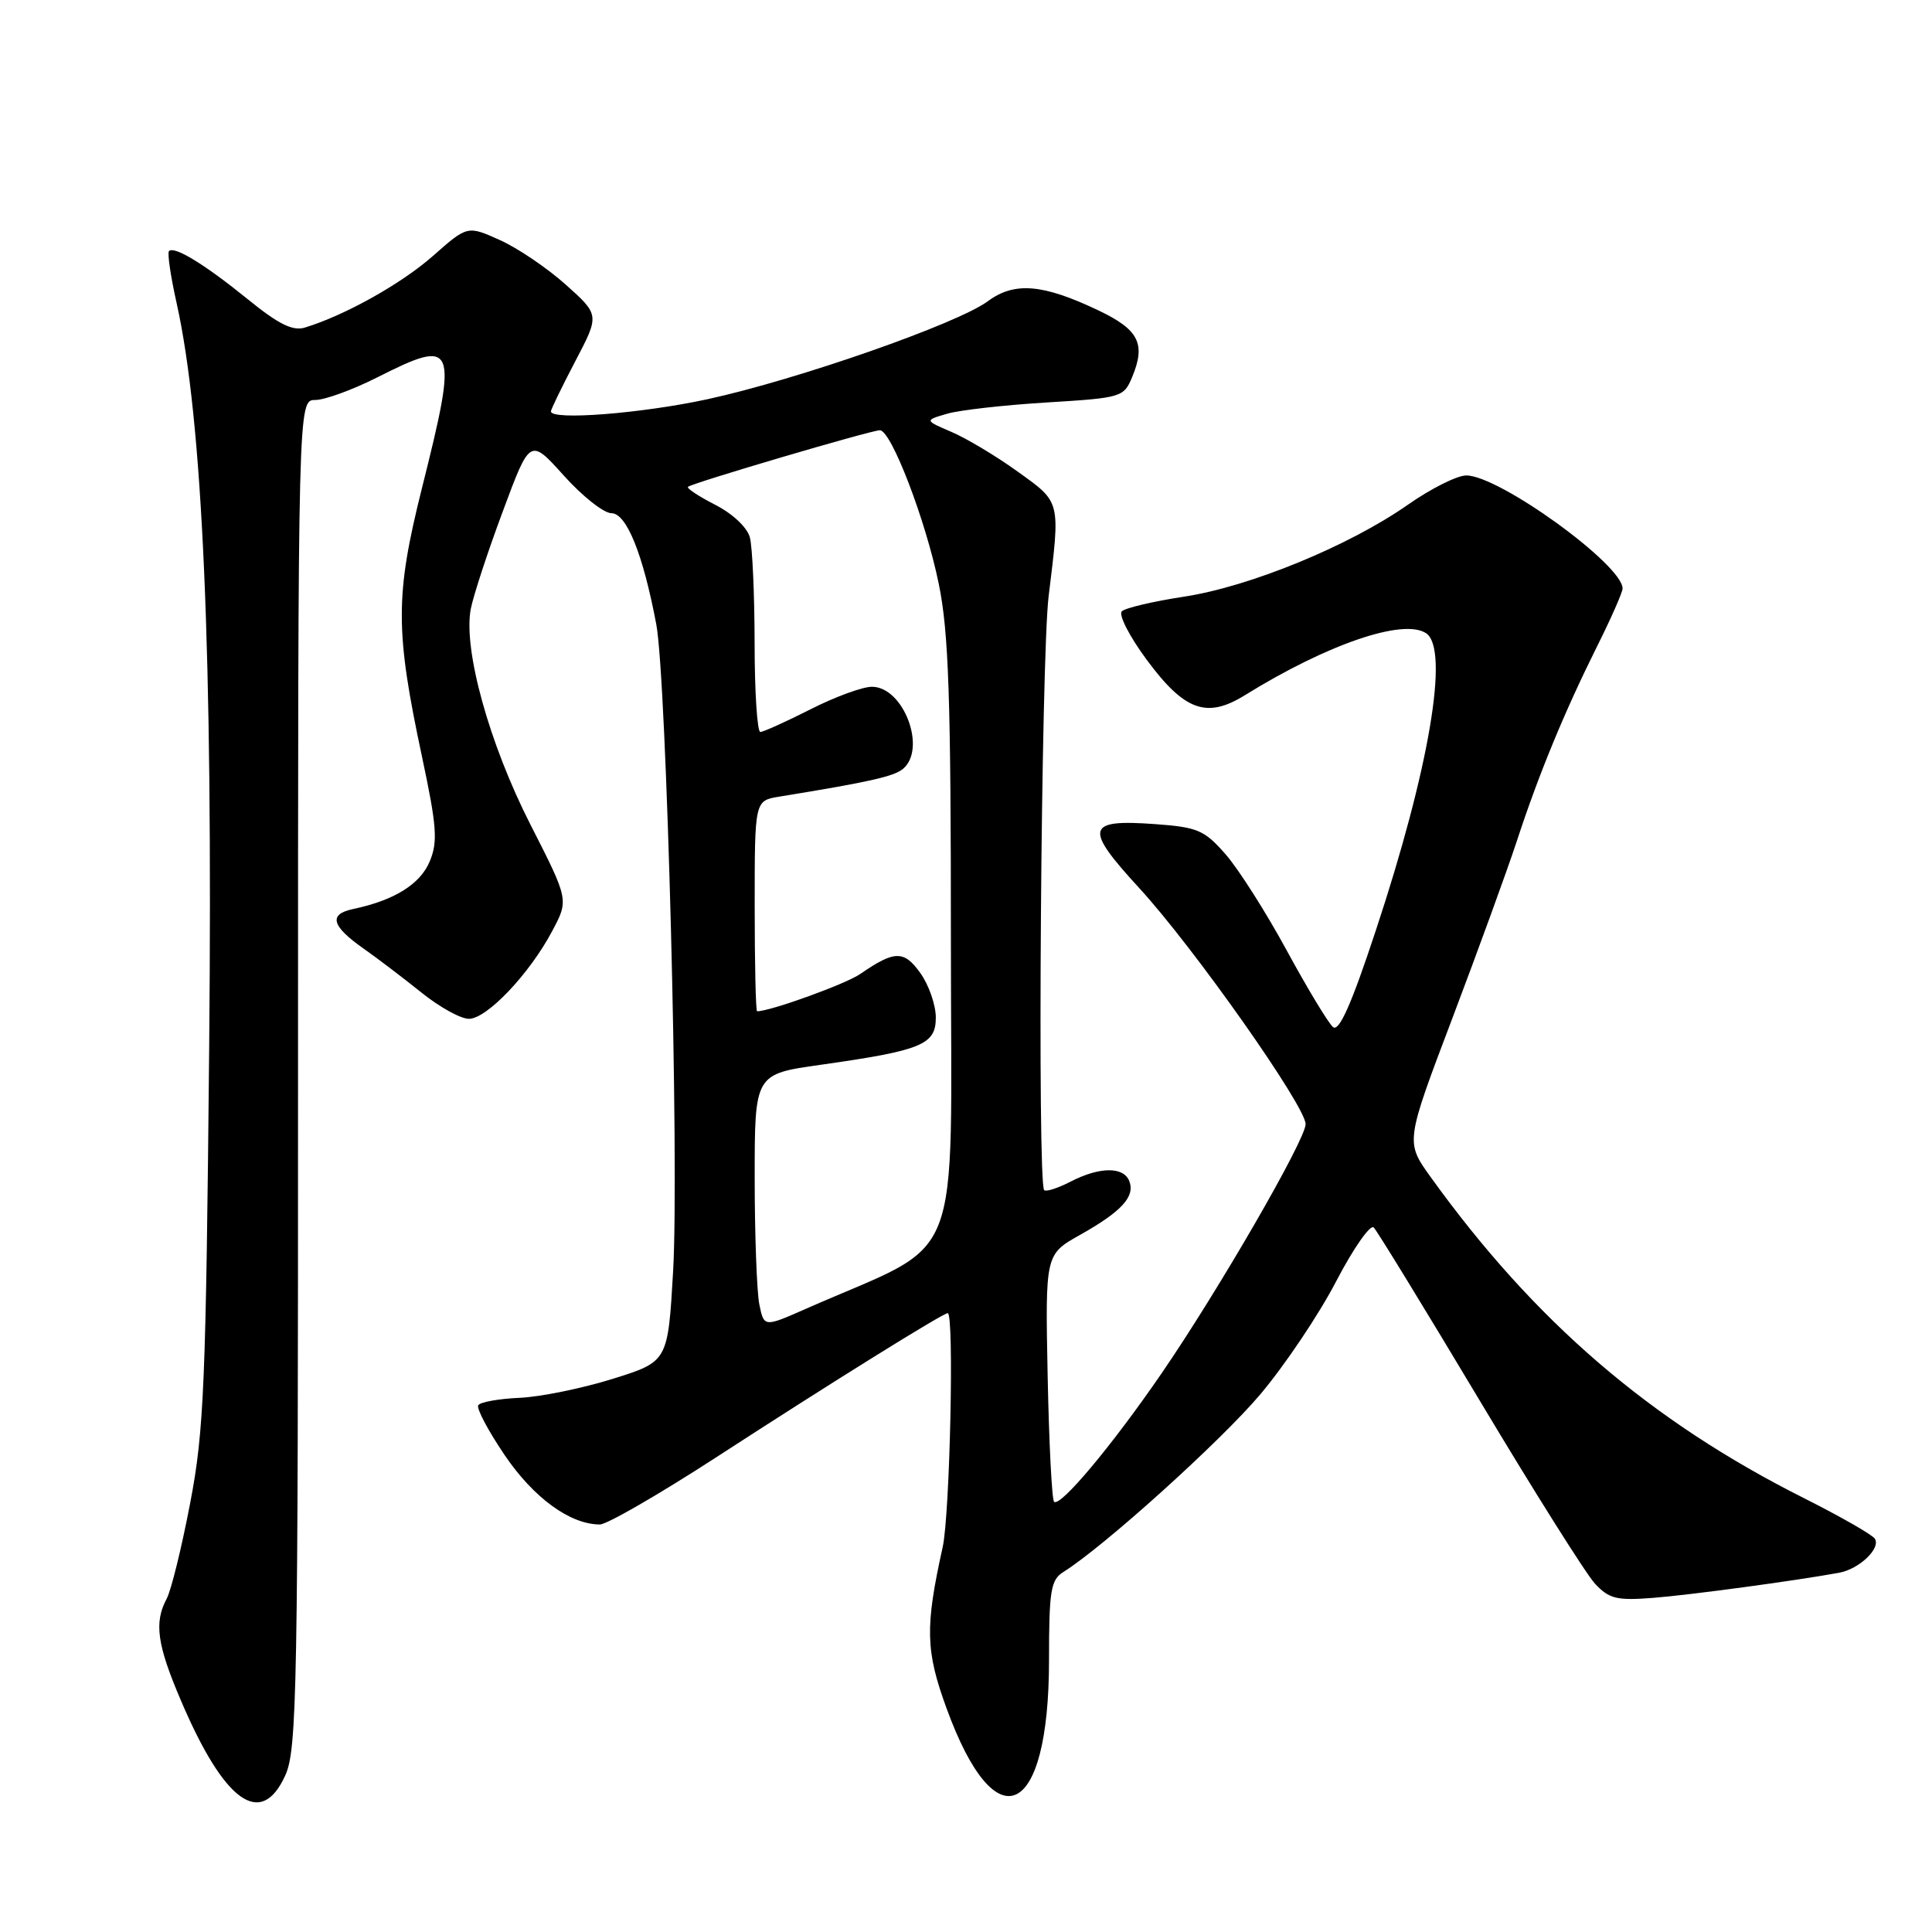 <?xml version="1.0" encoding="UTF-8" standalone="no"?>
<!DOCTYPE svg PUBLIC "-//W3C//DTD SVG 1.1//EN" "http://www.w3.org/Graphics/SVG/1.1/DTD/svg11.dtd" >
<svg xmlns="http://www.w3.org/2000/svg" xmlns:xlink="http://www.w3.org/1999/xlink" version="1.1" viewBox="0 0 256 256">
 <g >
 <path fill="currentColor"
d=" M 37.80 235.25 C 39.36 231.81 39.50 224.10 39.49 142.25 C 39.49 53.00 39.49 53.00 41.77 53.00 C 43.03 53.00 46.73 51.65 50.00 50.00 C 60.43 44.73 60.73 45.46 55.91 64.68 C 52.35 78.91 52.35 83.53 55.92 100.28 C 57.88 109.49 58.03 111.51 56.95 114.12 C 55.69 117.16 52.25 119.30 46.79 120.45 C 43.48 121.15 43.91 122.71 48.27 125.76 C 50.05 127.01 53.45 129.60 55.83 131.51 C 58.21 133.43 61.04 135.00 62.13 135.00 C 64.51 135.00 70.16 129.05 73.17 123.37 C 75.37 119.24 75.37 119.24 70.29 109.27 C 64.82 98.54 61.36 86.04 62.38 80.69 C 62.72 78.94 64.62 73.12 66.62 67.77 C 70.23 58.04 70.23 58.04 74.71 63.02 C 77.17 65.76 80.01 68.00 81.01 68.00 C 83.02 68.00 85.21 73.44 86.96 82.72 C 88.34 90.10 90.01 154.12 89.19 168.46 C 88.50 180.42 88.50 180.42 81.17 182.71 C 77.13 183.97 71.59 185.10 68.84 185.22 C 66.09 185.34 63.63 185.78 63.37 186.20 C 63.11 186.62 64.70 189.61 66.89 192.84 C 70.73 198.49 75.55 202.00 79.49 202.00 C 80.42 202.00 87.33 198.01 94.84 193.14 C 110.04 183.27 124.94 174.00 125.58 174.00 C 126.45 174.00 125.87 200.68 124.91 205.00 C 122.56 215.62 122.63 218.72 125.43 226.38 C 131.95 244.28 139.00 240.96 139.00 219.99 C 139.00 210.74 139.23 209.34 140.91 208.29 C 146.25 204.96 161.84 190.89 167.02 184.73 C 170.27 180.87 174.79 174.14 177.06 169.76 C 179.34 165.39 181.58 162.19 182.03 162.65 C 182.49 163.12 188.78 173.40 196.02 185.50 C 203.25 197.60 210.15 208.55 211.33 209.83 C 213.21 211.85 214.21 212.10 219.00 211.73 C 223.92 211.35 237.94 209.45 243.68 208.40 C 246.36 207.91 249.23 205.18 248.43 203.89 C 248.11 203.37 243.91 200.97 239.11 198.55 C 218.66 188.29 203.31 175.08 189.53 155.91 C 186.23 151.31 186.23 151.31 192.45 134.91 C 195.87 125.88 199.70 115.35 200.97 111.50 C 203.88 102.60 207.30 94.32 211.60 85.69 C 213.47 81.95 215.00 78.48 215.00 77.98 C 215.00 74.83 198.66 63.01 194.29 63.00 C 193.08 63.00 189.60 64.74 186.55 66.88 C 178.77 72.33 165.62 77.73 156.90 79.06 C 152.83 79.68 149.12 80.55 148.65 81.00 C 148.18 81.44 149.65 84.32 151.92 87.39 C 156.94 94.19 159.89 95.26 164.95 92.12 C 175.88 85.35 185.96 81.90 188.97 83.91 C 192.08 85.99 189.40 101.85 182.31 123.27 C 179.07 133.09 177.43 136.77 176.63 136.09 C 176.01 135.57 173.25 131.00 170.50 125.94 C 167.75 120.88 164.10 115.14 162.39 113.19 C 159.59 109.99 158.69 109.61 153.07 109.20 C 143.88 108.53 143.60 109.67 150.97 117.69 C 158.16 125.52 173.00 146.58 173.00 148.95 C 173.00 151.02 161.43 171.03 153.90 182.00 C 147.33 191.57 140.47 199.76 139.67 198.99 C 139.38 198.71 139.00 191.22 138.82 182.35 C 138.50 166.22 138.50 166.22 143.11 163.63 C 148.61 160.54 150.43 158.56 149.64 156.51 C 148.89 154.56 145.70 154.59 141.86 156.57 C 140.18 157.44 138.61 157.94 138.36 157.70 C 137.43 156.77 137.95 87.16 138.95 79.00 C 140.51 66.24 140.60 66.62 134.82 62.47 C 131.98 60.42 128.04 58.07 126.07 57.23 C 122.50 55.70 122.50 55.70 125.50 54.82 C 127.15 54.34 133.09 53.67 138.69 53.33 C 148.64 52.72 148.91 52.64 150.03 49.93 C 151.84 45.56 150.90 43.69 145.61 41.16 C 138.19 37.62 134.43 37.30 130.90 39.91 C 126.86 42.90 105.62 50.32 93.74 52.90 C 84.95 54.80 73.00 55.73 73.00 54.51 C 73.00 54.25 74.45 51.26 76.22 47.88 C 79.45 41.73 79.45 41.73 74.97 37.72 C 72.51 35.52 68.57 32.85 66.22 31.80 C 61.94 29.88 61.94 29.88 57.35 33.93 C 53.14 37.63 45.70 41.79 40.38 43.41 C 38.79 43.89 36.89 42.95 32.88 39.69 C 27.15 35.04 23.11 32.56 22.39 33.27 C 22.16 33.51 22.60 36.58 23.39 40.10 C 26.86 55.64 28.21 86.29 27.72 138.50 C 27.29 183.47 27.04 189.57 25.20 199.16 C 24.08 205.03 22.68 210.74 22.08 211.85 C 20.40 214.99 20.81 217.94 23.97 225.32 C 29.72 238.83 34.60 242.32 37.80 235.25 Z  M 100.61 172.81 C 100.28 171.13 100.00 163.58 100.00 156.04 C 100.00 142.32 100.00 142.32 108.75 141.09 C 122.15 139.19 124.00 138.43 124.00 134.83 C 124.00 133.17 123.08 130.52 121.96 128.95 C 119.79 125.90 118.55 125.91 114.00 129.05 C 112.06 130.39 102.08 134.00 100.32 134.00 C 100.14 134.00 100.00 127.72 100.00 120.05 C 100.00 106.09 100.00 106.09 103.25 105.56 C 115.13 103.63 118.43 102.89 119.64 101.89 C 122.84 99.23 119.73 91.00 115.53 91.00 C 114.29 91.00 110.63 92.34 107.39 93.99 C 104.15 95.63 101.16 96.98 100.75 96.99 C 100.34 96.99 99.99 91.71 99.99 85.25 C 99.98 78.79 99.70 72.47 99.36 71.20 C 99.00 69.88 97.07 68.06 94.77 66.89 C 92.59 65.77 90.96 64.70 91.16 64.51 C 91.64 64.02 115.47 57.00 116.59 57.01 C 118.10 57.03 122.68 68.98 124.39 77.36 C 125.71 83.80 126.00 92.38 126.00 124.96 C 126.00 169.19 128.02 164.07 106.86 173.39 C 101.23 175.88 101.23 175.88 100.61 172.81 Z "/>
</g>
</svg>